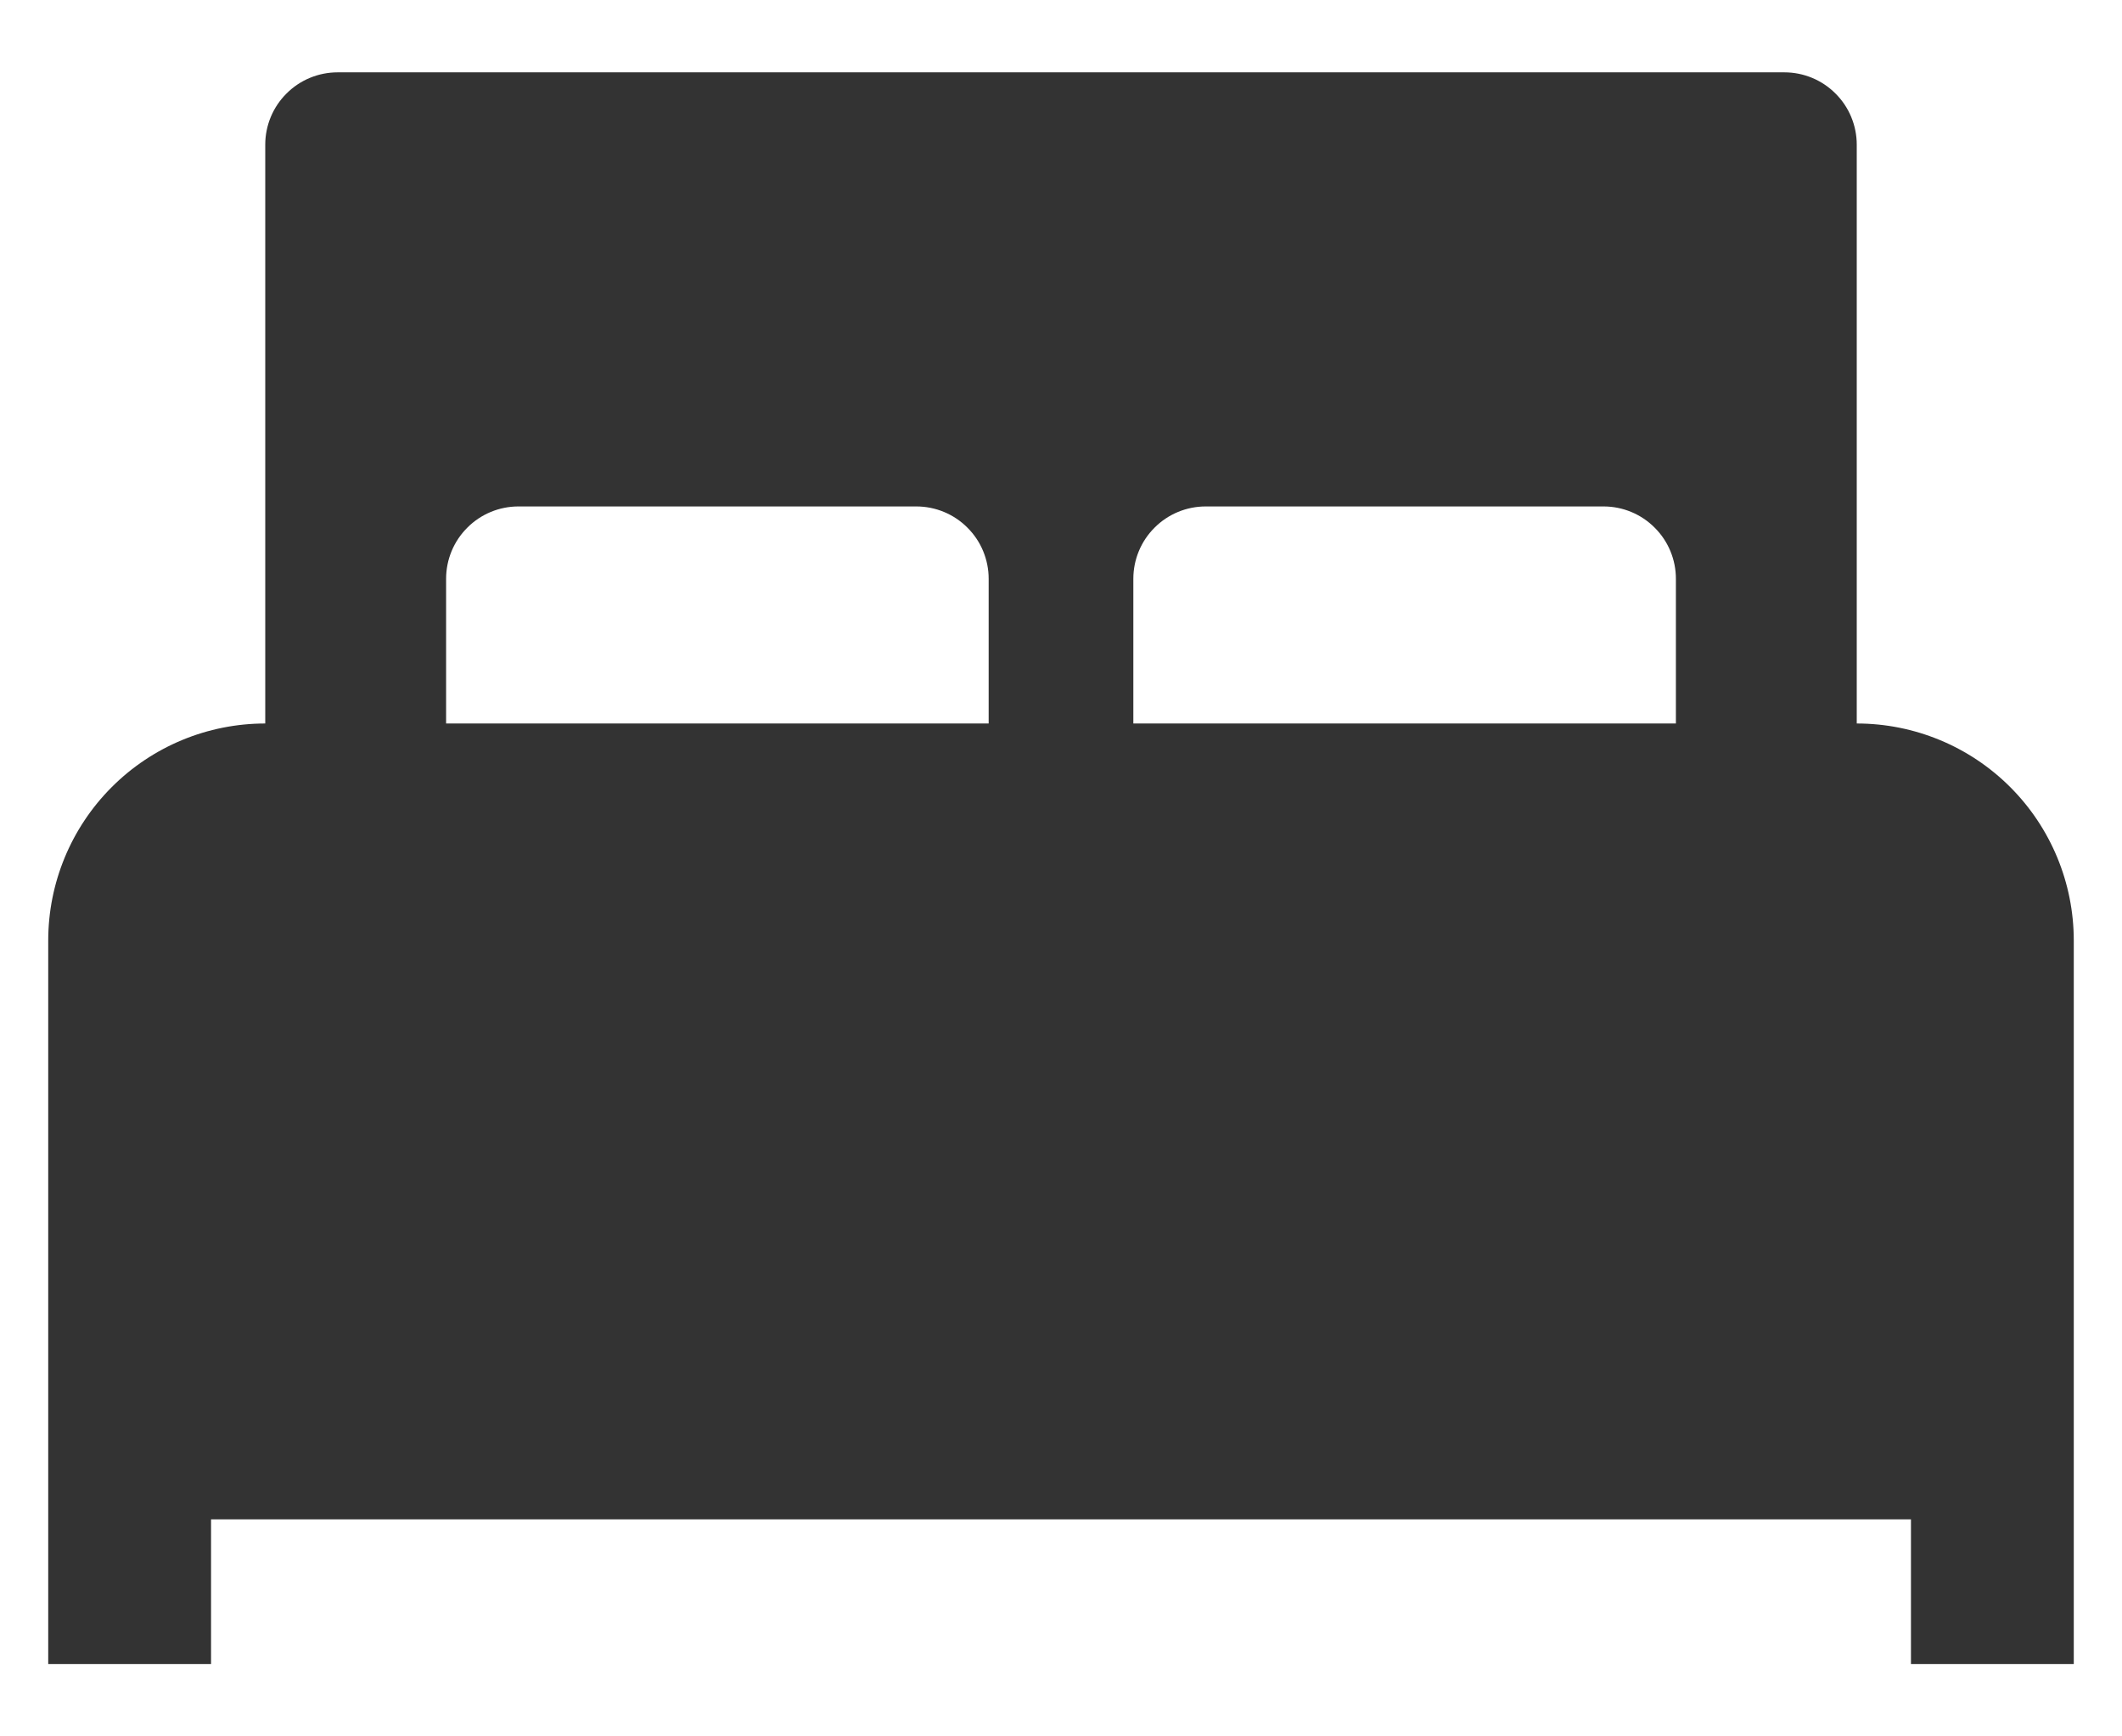 <svg width="22" height="18" viewBox="0 0 22 18" fill="none" xmlns="http://www.w3.org/2000/svg">
<path d="M19.25 7.5V1.5C19.25 1.301 19.171 1.11 19.03 0.97C18.89 0.829 18.699 0.75 18.5 0.75H3.5C3.301 0.75 3.11 0.829 2.97 0.97C2.829 1.11 2.75 1.301 2.75 1.5V7.5C2.153 7.5 1.581 7.737 1.159 8.159C0.737 8.581 0.5 9.153 0.5 9.75V17.25H2.188V15.75H19.812V17.25H21.5V9.75C21.5 9.153 21.263 8.581 20.841 8.159C20.419 7.737 19.847 7.5 19.25 7.5ZM10.25 7.5H4.625V6C4.625 5.801 4.704 5.61 4.845 5.47C4.985 5.329 5.176 5.25 5.375 5.25H9.5C9.699 5.25 9.89 5.329 10.03 5.47C10.171 5.61 10.25 5.801 10.25 6V7.5ZM11.75 6C11.75 5.801 11.829 5.61 11.97 5.47C12.11 5.329 12.301 5.25 12.5 5.25H16.625C16.824 5.25 17.015 5.329 17.155 5.47C17.296 5.61 17.375 5.801 17.375 6V7.5H11.75V6Z" fill="#333333"/>
</svg>
